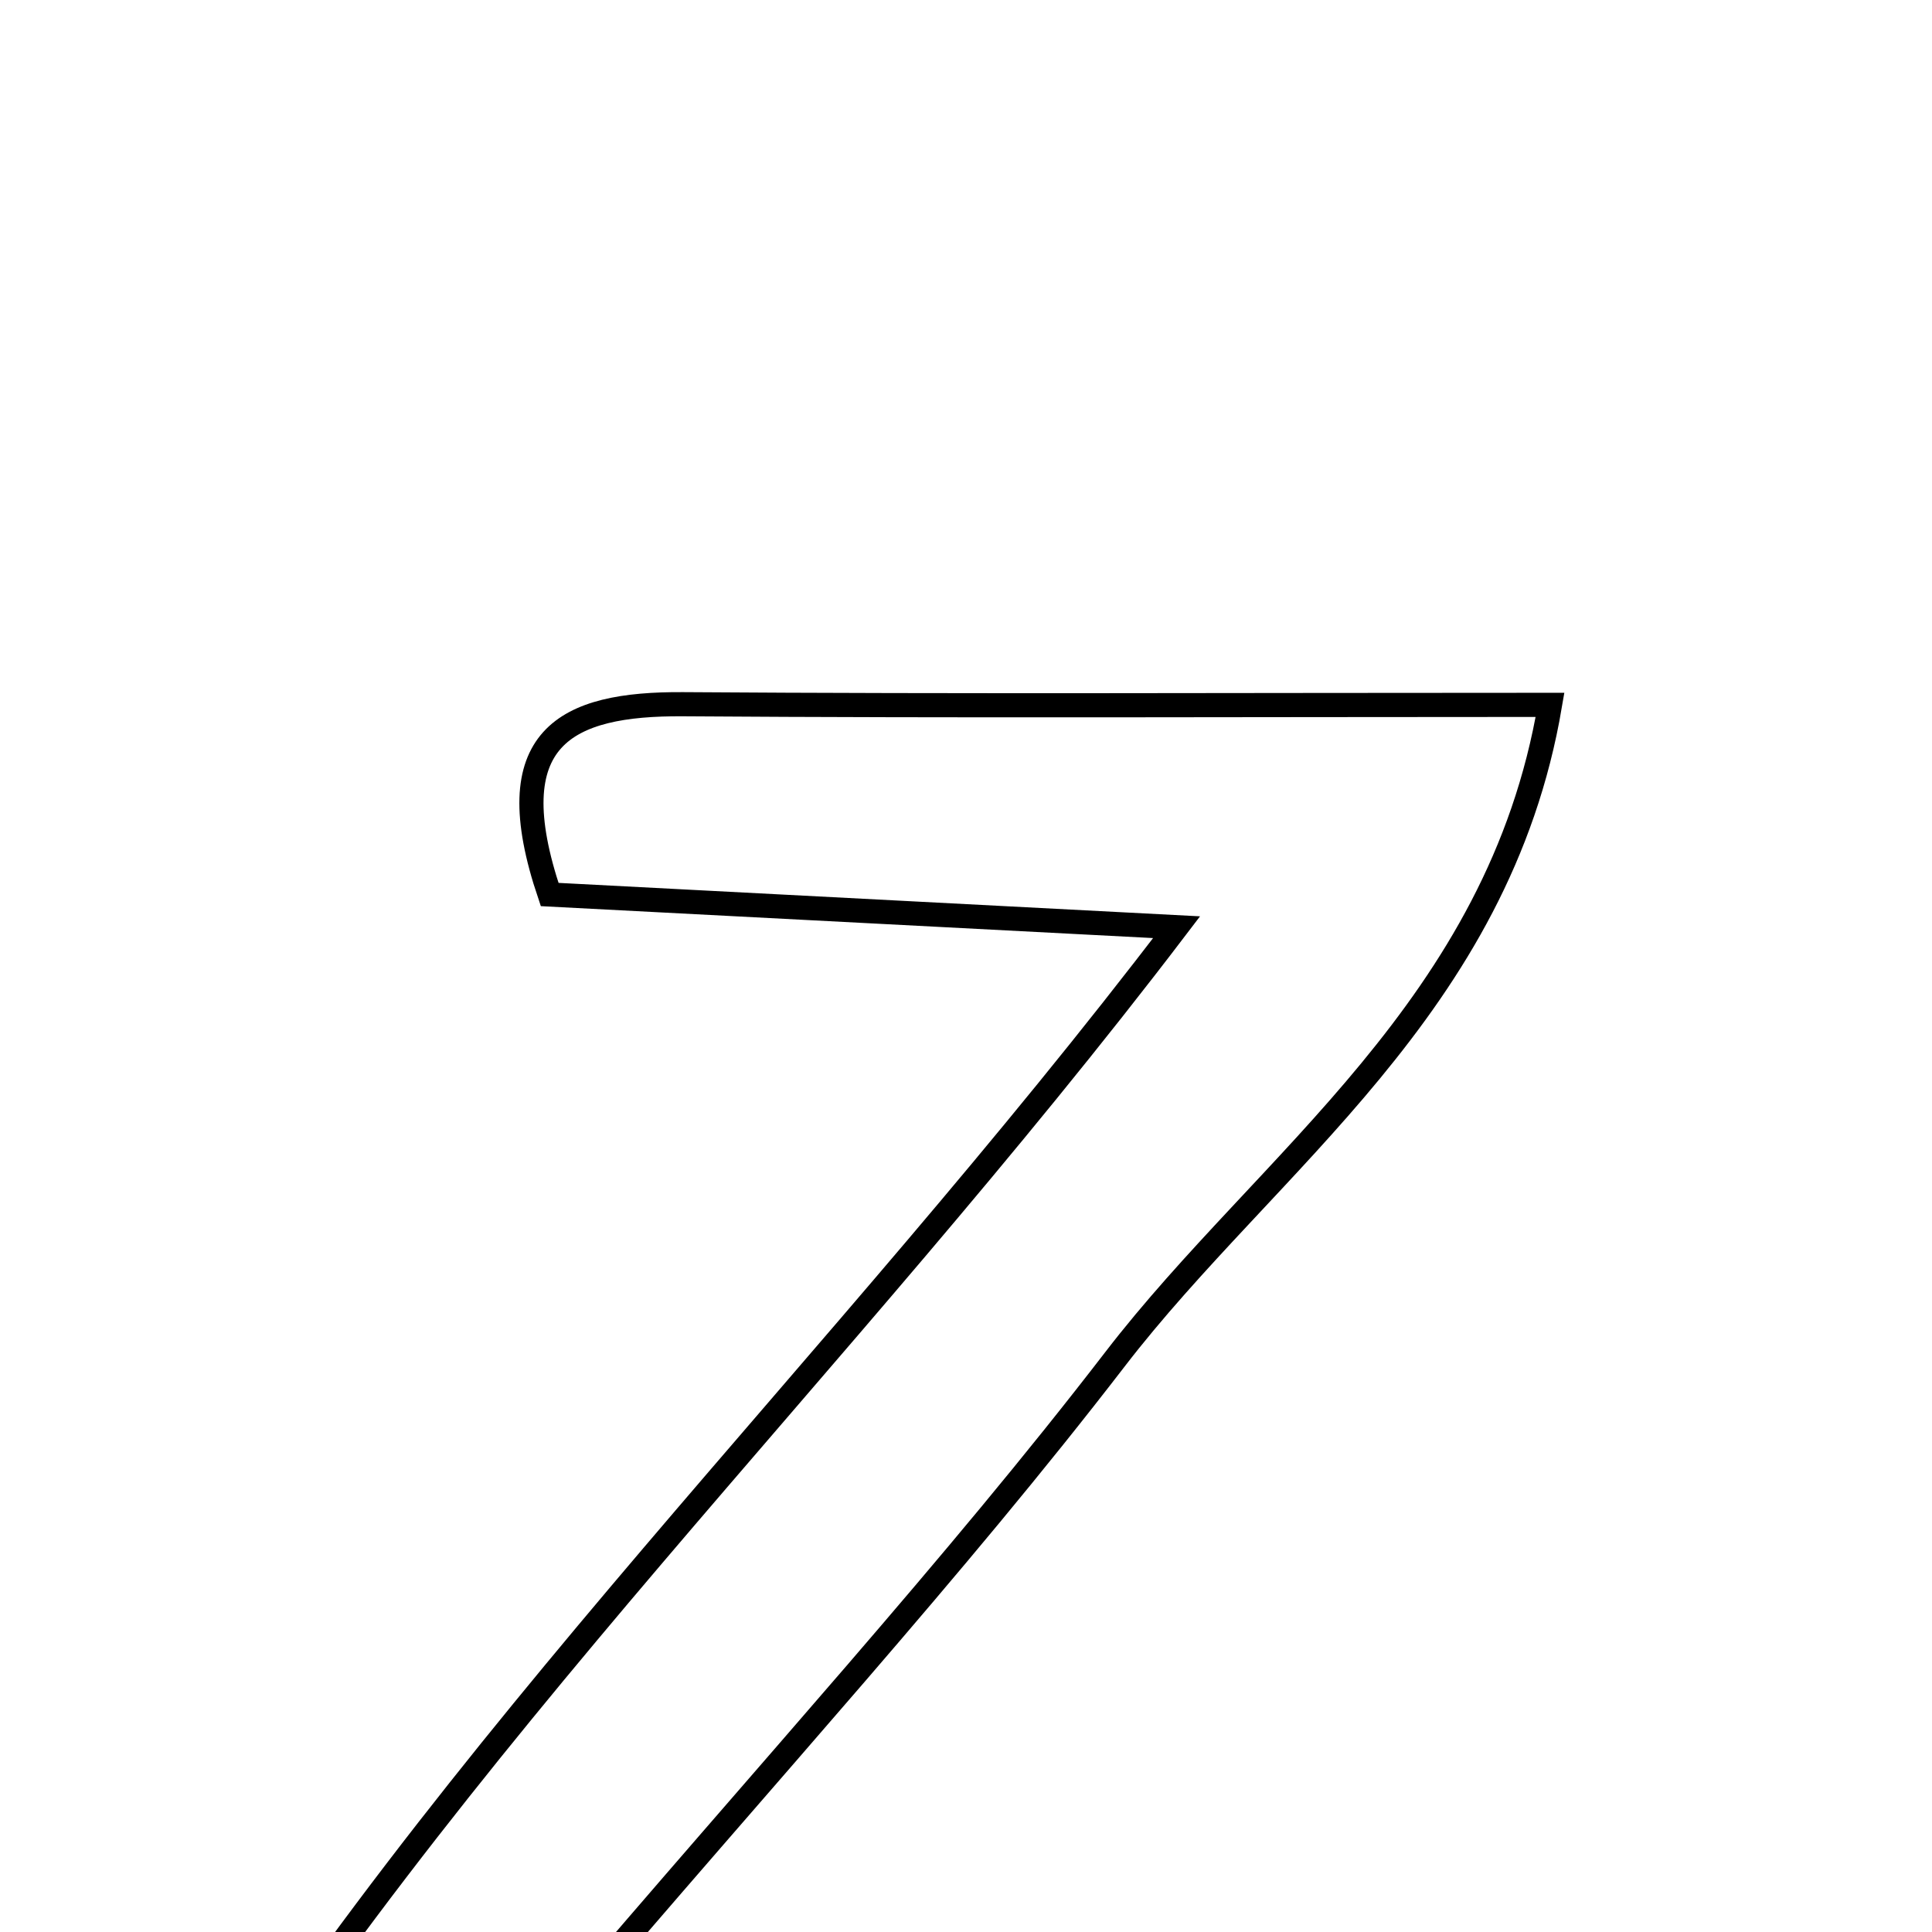<svg xmlns="http://www.w3.org/2000/svg" viewBox="0.0 0.0 24.0 24.0" height="200px" width="200px"><path fill="none" stroke="black" stroke-width=".3" stroke-opacity="1.0"  filling="0" d="M8.486 8.748 C11.914 8.772 15.341 8.756 19.255 8.756 C18.618 12.512 15.748 14.418 13.851 16.885 C11.848 19.487 9.618 21.915 6.889 25.122 C10.324 25.122 13.092 25.122 16.032 25.122 C15.126 28.063 12.375 28.446 1.994 27.463 C5.68 21.491 10.388 17.071 14.616 11.518 C11.729 11.368 9.224 11.237 6.828 11.112 C6.168 9.159 7.021 8.738 8.486 8.748"></path></svg>